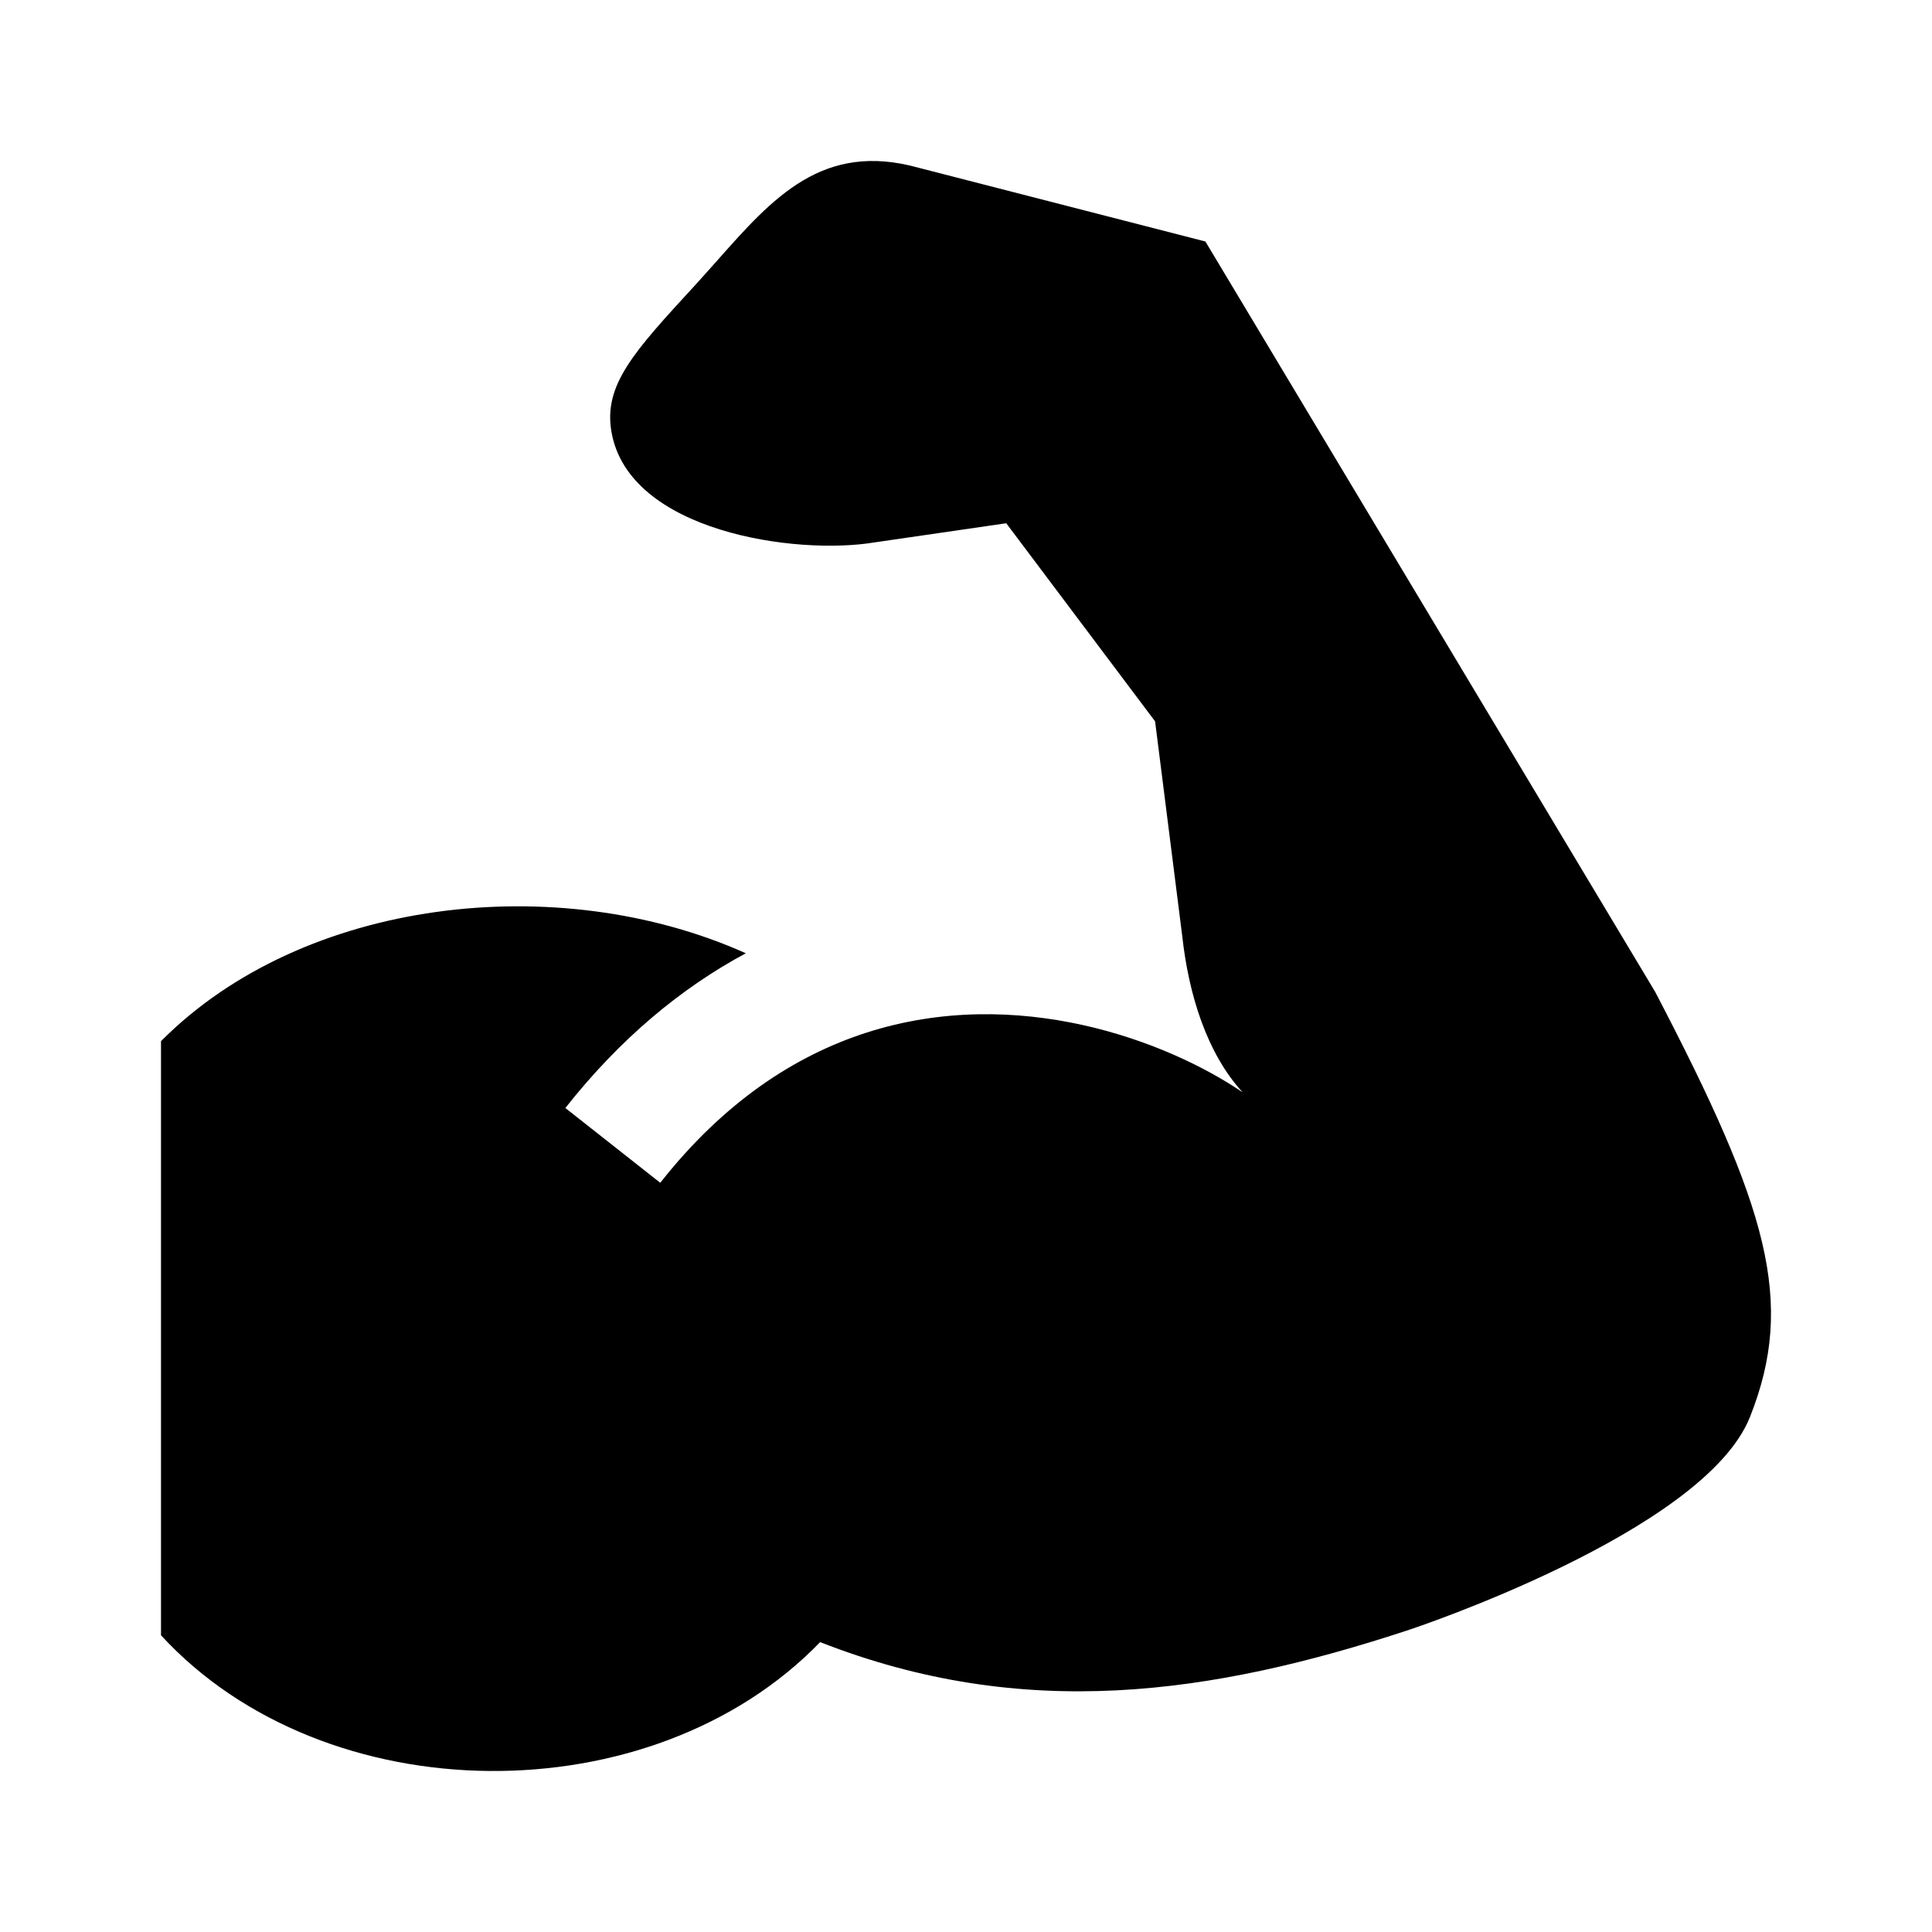 <svg width="24" height="24" viewBox="0 0 24 24" xmlns="http://www.w3.org/2000/svg">
    <path d="M11.411 2.084L14.974 3L20.561 12.321C21.96 15 22.309 16.17 21.738 17.604C21.167 19.037 17.505 20.246 17.505 20.246C15.04 21.059 12.712 21.388 10.188 20.399C8.096 22.562 4.041 22.533 2 20.314V12.934C3.763 11.158 6.928 10.794 9.265 11.842C8.463 12.272 7.703 12.902 7.023 13.764L8.202 14.693C8.995 13.686 9.881 13.112 10.763 12.828C12.638 12.225 14.499 12.932 15.436 13.569C14.987 13.079 14.765 12.342 14.687 11.634L14.349 8.961L12.5 6.5L10.863 6.738C9.888 6.9 7.812 6.607 7.596 5.366C7.494 4.783 7.873 4.371 8.63 3.548C8.725 3.444 8.818 3.339 8.91 3.236C9.603 2.453 10.225 1.753 11.411 2.084Z"/>
</svg>

